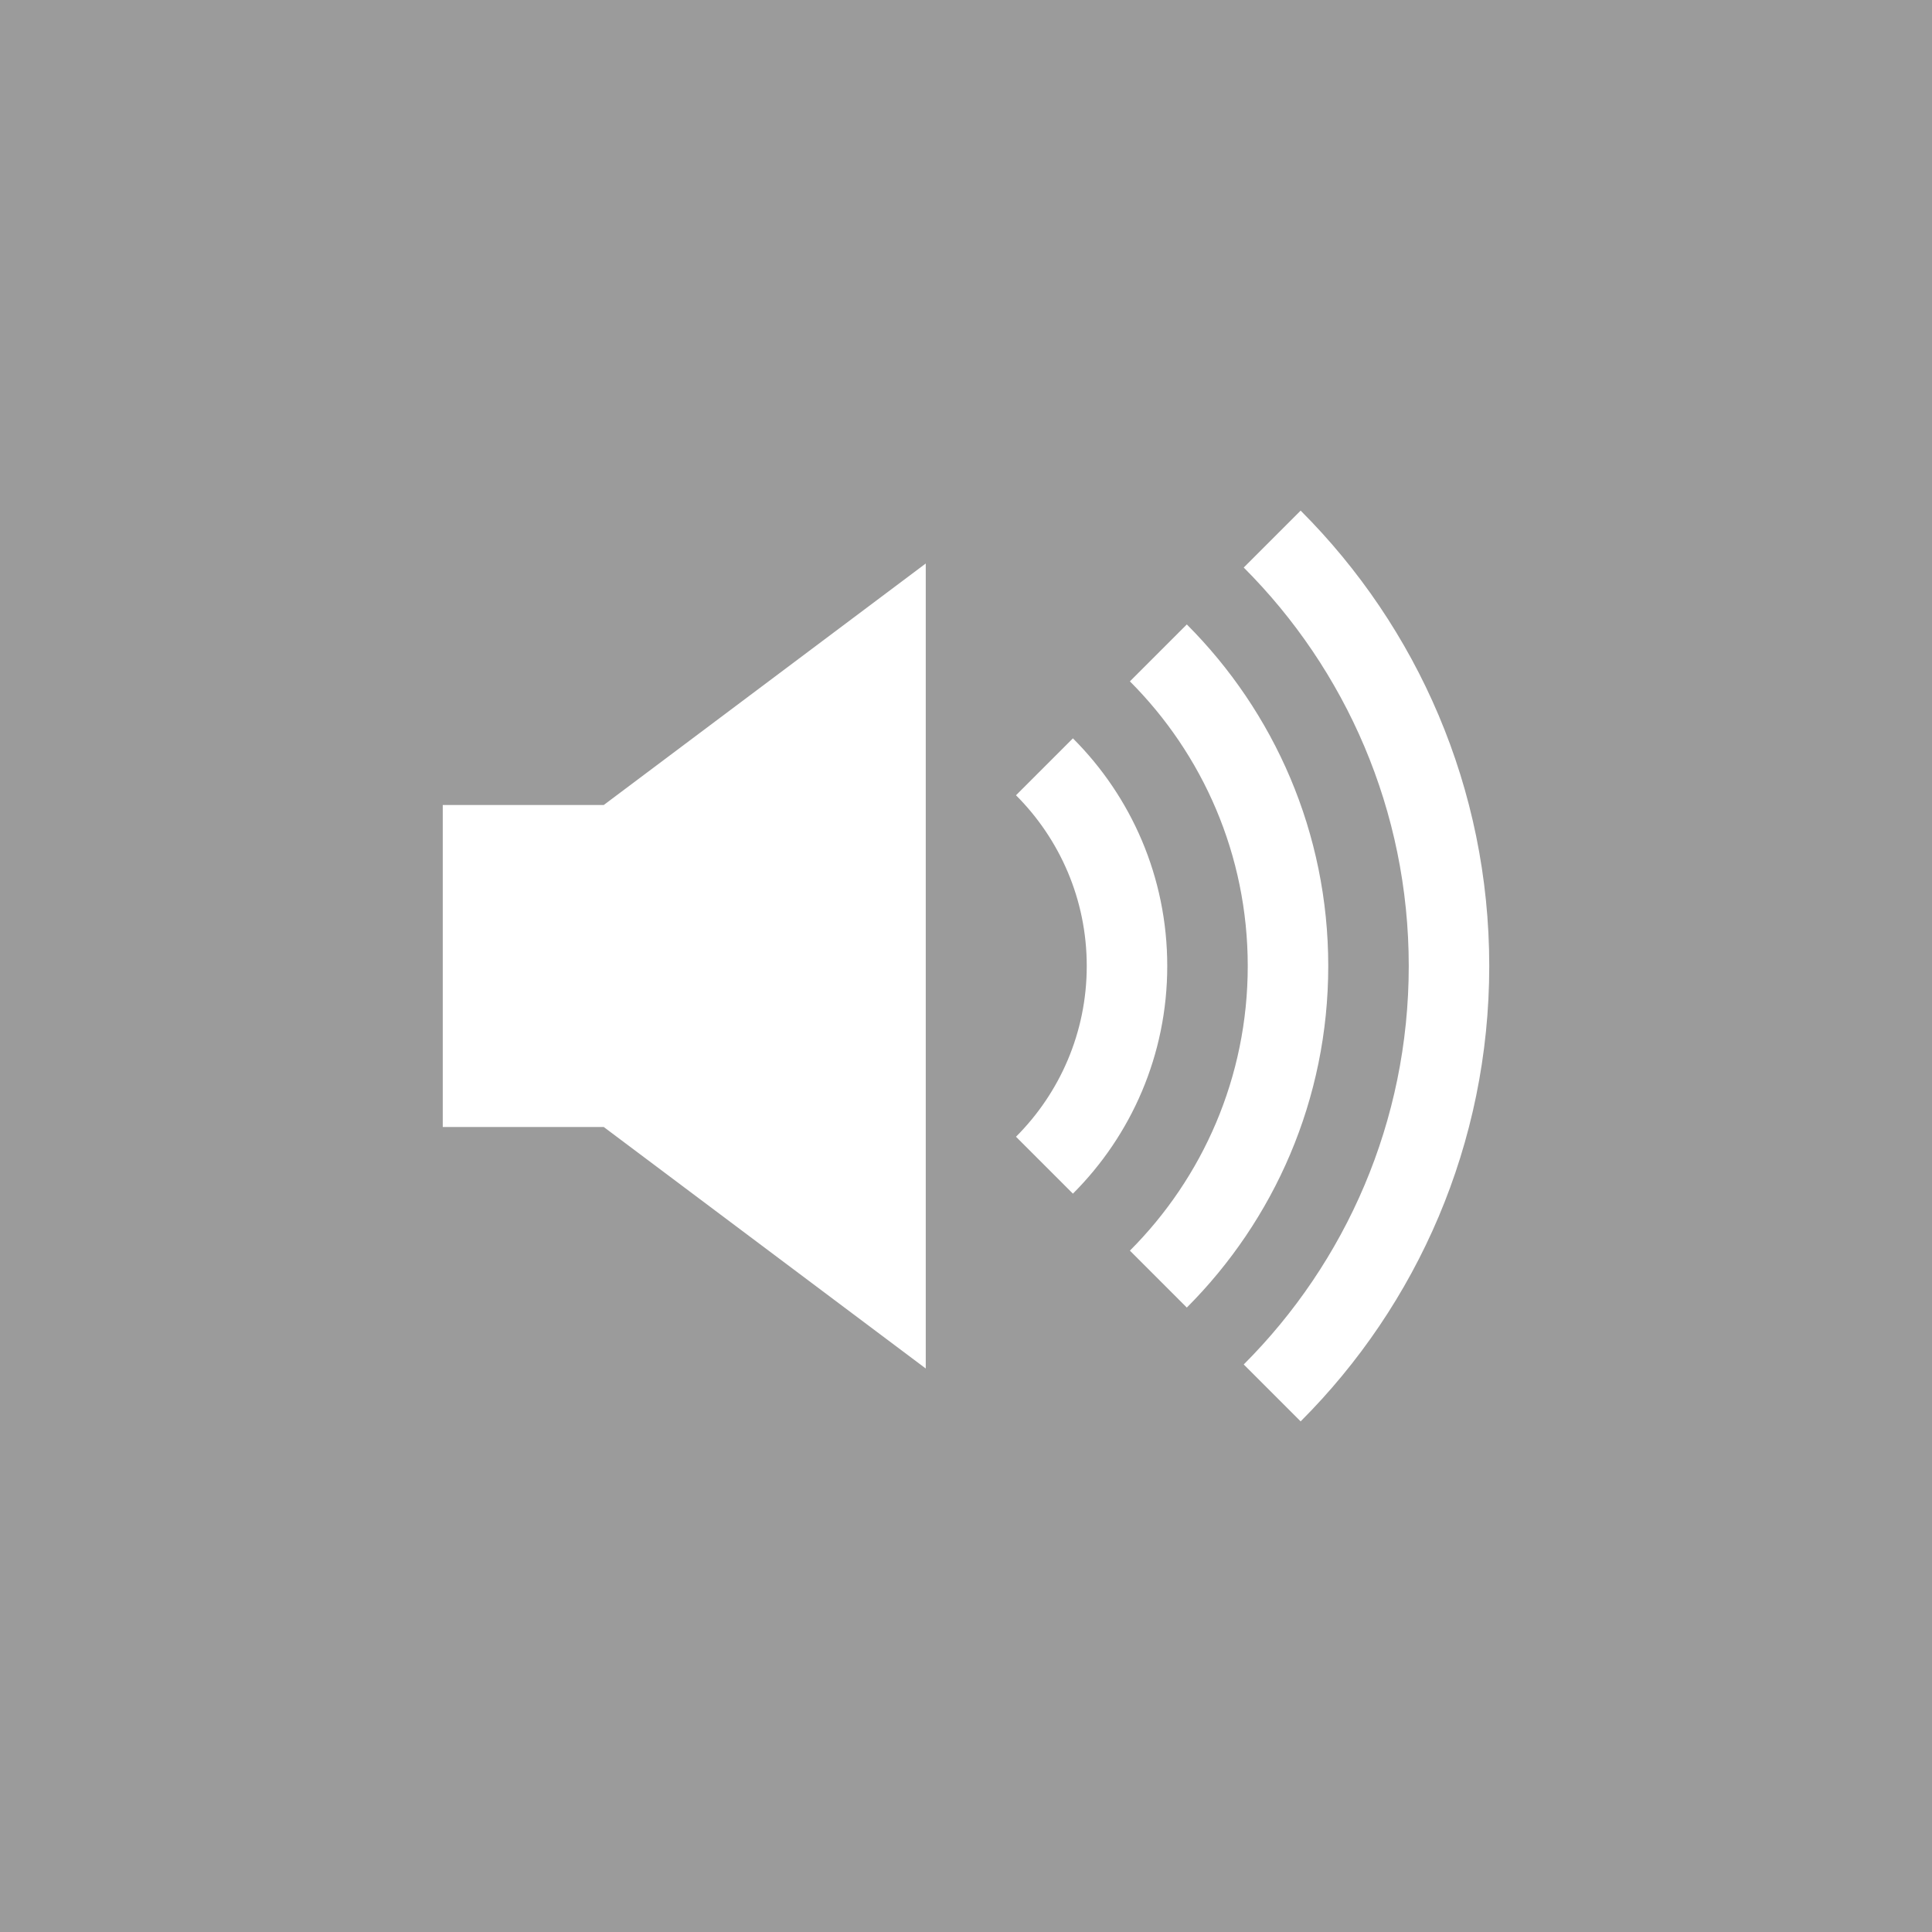 <?xml version="1.0" encoding="UTF-8"?>
<svg width="24px" height="24px" viewBox="0 0 24 24" version="1.1" xmlns="http://www.w3.org/2000/svg" xmlns:xlink="http://www.w3.org/1999/xlink">
    <!-- Generator: Sketch 40.2 (33826) - http://www.bohemiancoding.com/sketch -->
    <title>010 volume</title>
    <desc>Created with Sketch.</desc>
    <defs></defs>
    <g id="dark-icons" stroke="none" stroke-width="1" fill="none" fill-rule="evenodd">
        <g id="icons" transform="translate(-240, -49)">
            <g id="010-volume" transform="translate(240, 49)">
                <rect id="bounds" fill="#9B9B9B" x="0" y="0" width="24" height="24"></rect>
                <path d="M16.157,17.657 C17.605,16.209 18.5,14.209 18.5,12 C18.5,9.791 17.605,7.791 16.157,6.343 L15.45,7.05 C16.716,8.317 17.5,10.067 17.5,12 C17.5,13.933 16.716,15.683 15.45,16.95 L16.157,17.657 L16.157,17.657 Z M14.743,16.243 C15.828,15.157 16.5,13.657 16.5,12 C16.5,10.343 15.828,8.843 14.743,7.757 L14.036,8.464 C14.94,9.369 15.5,10.619 15.5,12 C15.5,13.381 14.94,14.631 14.036,15.536 L14.743,16.243 L14.743,16.243 Z M13.328,14.828 C14.052,14.105 14.5,13.105 14.5,12 C14.5,10.895 14.052,9.895 13.328,9.172 L12.621,9.879 C13.164,10.422 13.5,11.172 13.5,12 C13.5,12.828 13.164,13.578 12.621,14.121 L13.328,14.828 L13.328,14.828 Z M5.5,10 L7.5,10 L7.5,14 L5.5,14 L5.5,10 L5.5,10 Z M7.5,10 L11.5,7 L11.5,17 L7.5,14 L7.5,10 L7.5,10 Z" id="Combined-Shape" fill="#FFFFFF"></path>
            </g>
        </g>
    </g>
</svg>